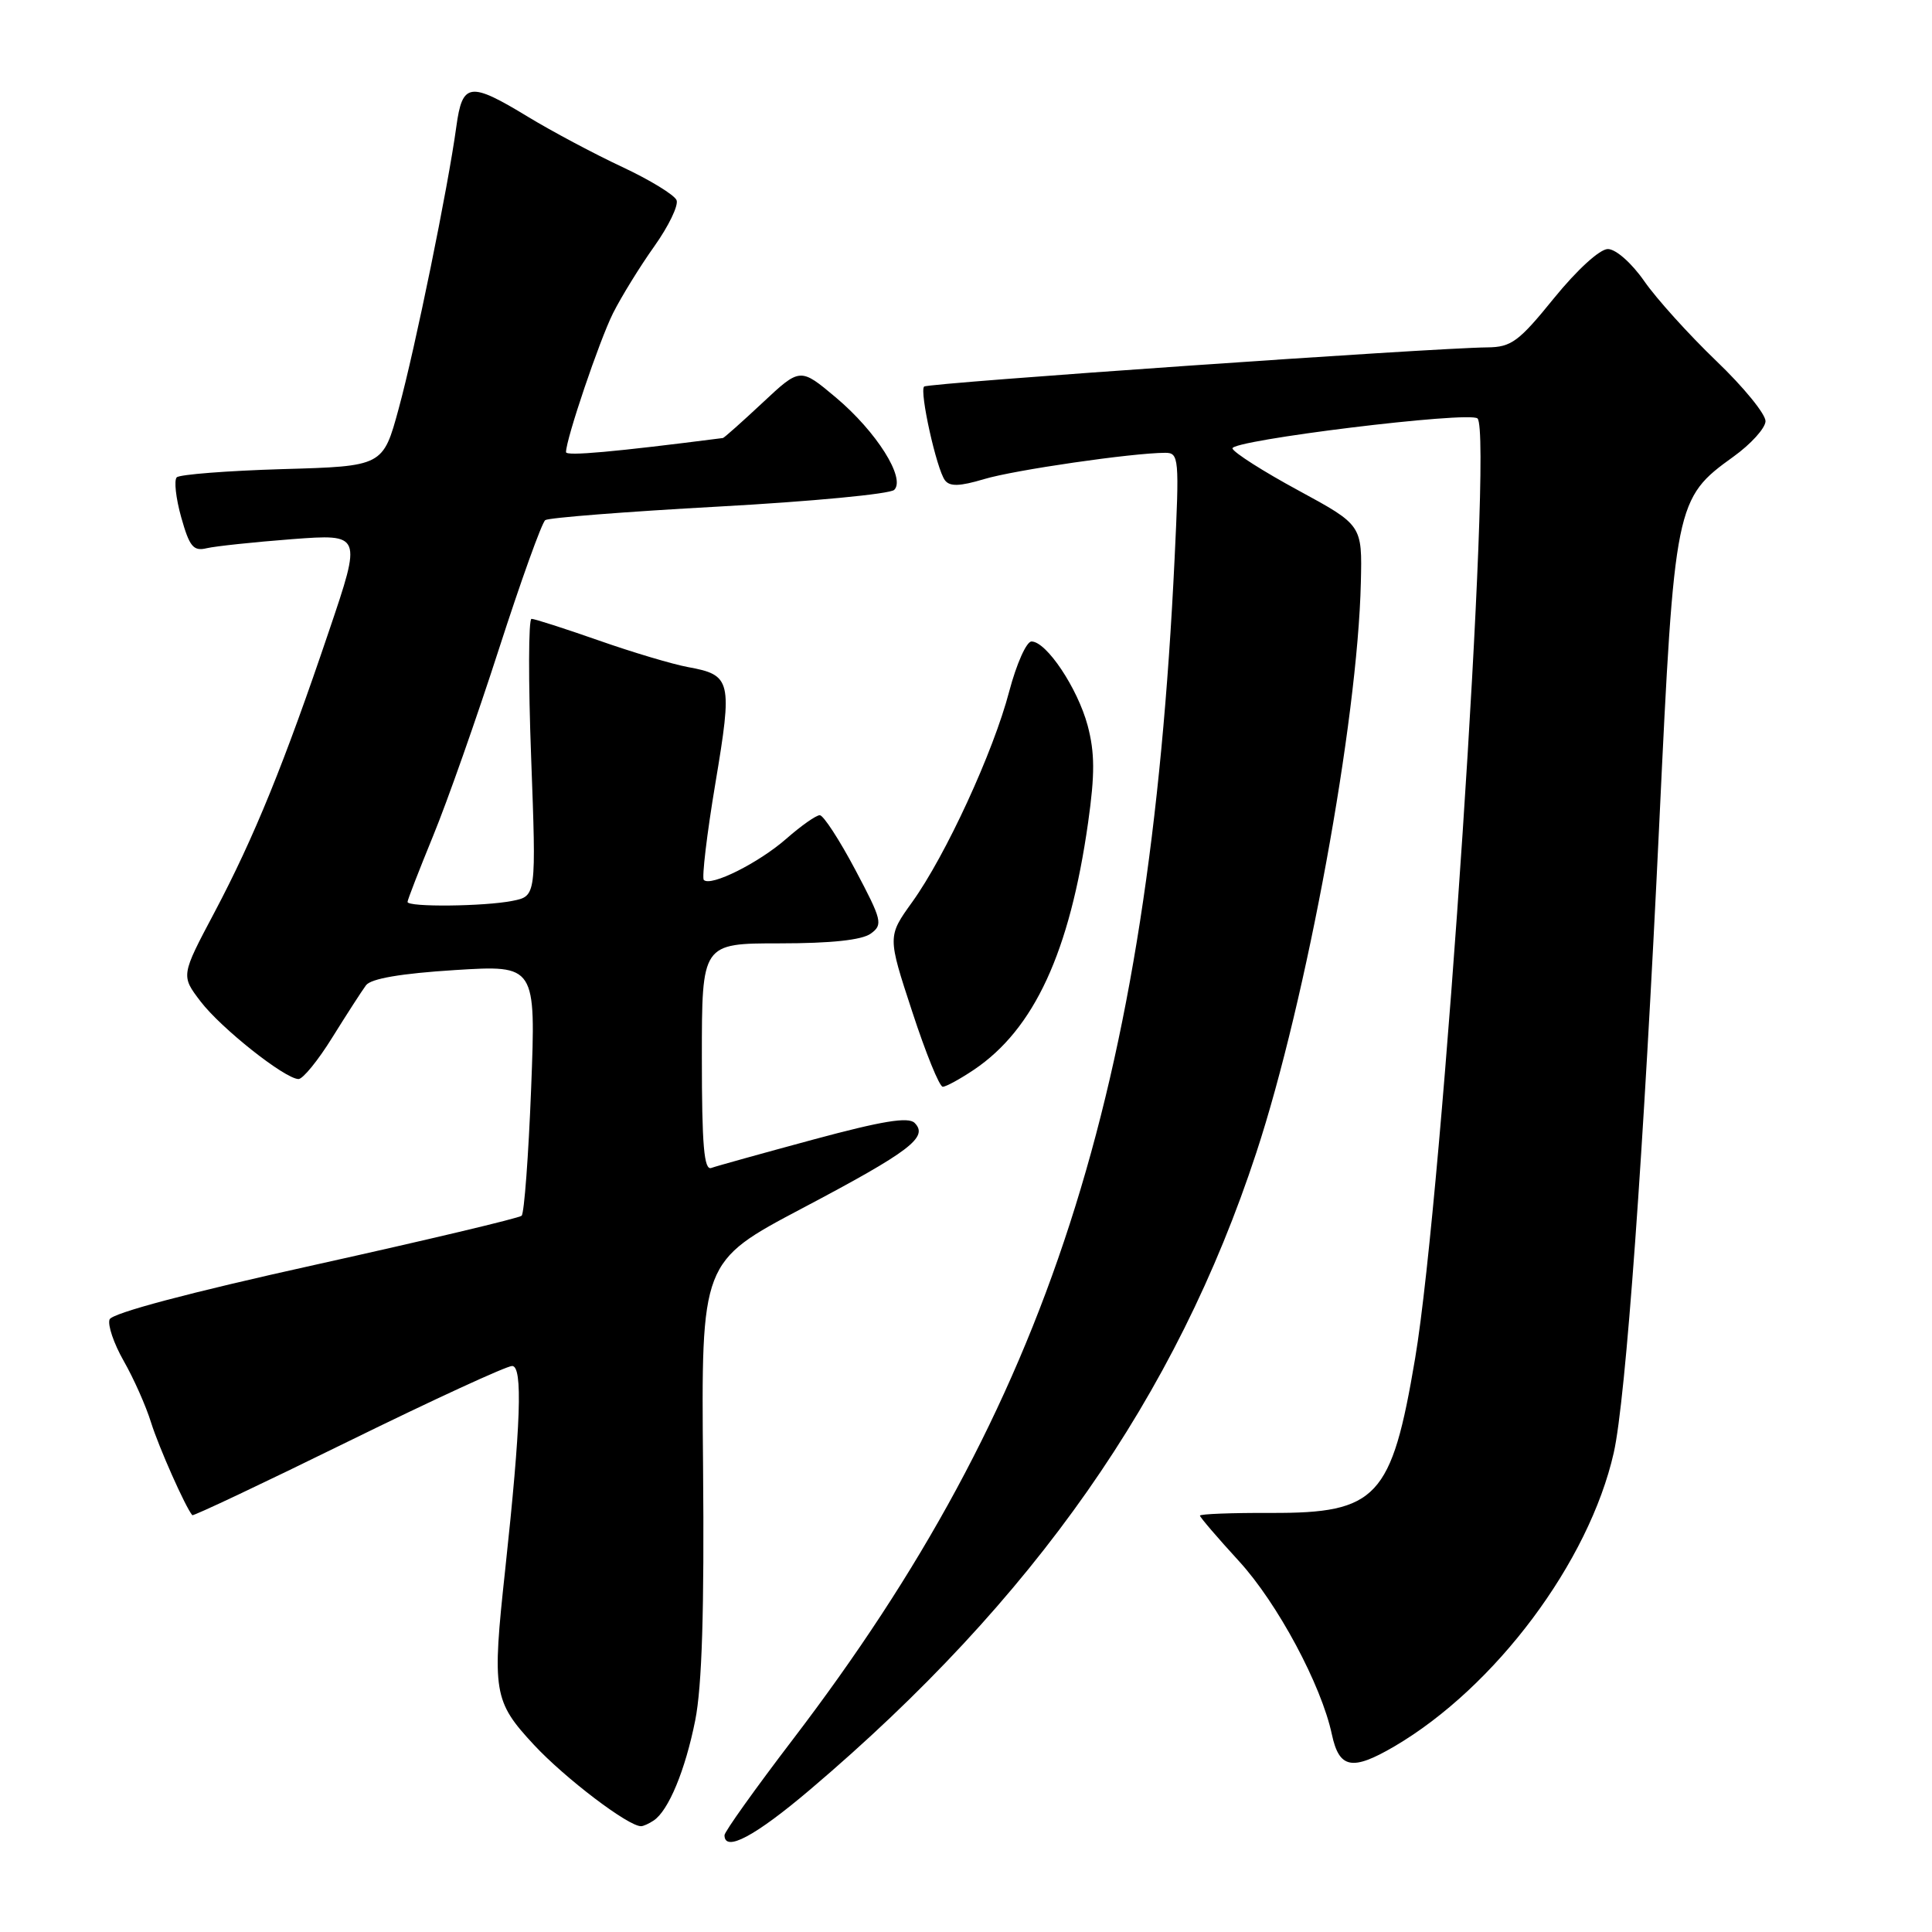 <?xml version="1.0" encoding="UTF-8" standalone="no"?>
<!DOCTYPE svg PUBLIC "-//W3C//DTD SVG 1.1//EN" "http://www.w3.org/Graphics/SVG/1.1/DTD/svg11.dtd" >
<svg xmlns="http://www.w3.org/2000/svg" xmlns:xlink="http://www.w3.org/1999/xlink" version="1.1" viewBox="0 0 256 256">
 <g >
 <path fill="currentColor"
d=" M 107.39 237.09 C 137.05 211.91 155.85 185.07 166.47 152.73 C 173.13 132.47 179.90 95.54 180.32 77.18 C 180.50 69.58 180.50 69.58 172.07 65.00 C 167.43 62.49 163.49 59.98 163.31 59.43 C 162.95 58.35 194.78 54.44 195.78 55.45 C 197.87 57.53 191.18 158.28 187.51 180.00 C 184.40 198.46 182.48 200.52 168.43 200.47 C 163.24 200.45 159.00 200.61 159.00 200.83 C 159.00 201.04 161.33 203.76 164.17 206.86 C 169.27 212.42 175.09 223.28 176.48 229.82 C 177.45 234.35 179.16 234.68 184.74 231.42 C 198.14 223.57 210.56 206.96 213.83 192.50 C 215.43 185.42 217.79 152.69 219.87 108.94 C 221.87 66.68 222.00 66.04 229.69 60.51 C 231.99 58.86 233.91 56.74 233.94 55.82 C 233.97 54.89 231.04 51.29 227.41 47.82 C 223.79 44.34 219.49 39.59 217.87 37.25 C 216.19 34.84 214.10 33.00 213.05 33.00 C 211.98 33.00 208.98 35.74 205.92 39.50 C 201.24 45.28 200.25 46.00 197.08 46.03 C 189.87 46.10 122.92 50.75 122.45 51.22 C 121.81 51.85 124.10 62.17 125.21 63.64 C 125.85 64.49 127.16 64.45 130.38 63.49 C 134.38 62.28 150.06 60.01 154.40 60.00 C 156.22 60.00 156.28 60.67 155.64 74.03 C 152.26 144.71 138.84 186.23 105.06 230.48 C 100.08 237.00 96.00 242.72 96.00 243.17 C 96.00 245.48 100.07 243.31 107.39 237.09 Z  M 86.61 241.23 C 88.58 239.93 90.80 234.57 92.12 227.96 C 93.02 223.43 93.33 213.38 93.16 194.34 C 92.91 167.18 92.91 167.18 106.33 160.09 C 120.61 152.55 123.07 150.67 121.19 148.79 C 120.36 147.96 116.87 148.54 107.79 150.99 C 101.03 152.82 94.94 154.51 94.25 154.76 C 93.29 155.11 93.00 151.77 93.00 140.11 C 93.00 125.00 93.00 125.00 103.31 125.00 C 110.13 125.00 114.21 124.56 115.38 123.71 C 117.02 122.52 116.88 121.95 113.32 115.23 C 111.22 111.27 109.11 108.03 108.63 108.02 C 108.15 108.01 106.16 109.41 104.20 111.13 C 100.54 114.34 94.19 117.52 93.26 116.60 C 92.98 116.31 93.66 110.55 94.79 103.80 C 97.08 90.14 96.91 89.44 91.15 88.39 C 89.14 88.02 83.82 86.44 79.33 84.86 C 74.84 83.29 70.83 82.00 70.43 82.00 C 70.02 82.00 70.00 90.27 70.38 100.37 C 71.06 118.74 71.06 118.74 67.90 119.37 C 64.19 120.11 54.00 120.22 54.00 119.51 C 54.00 119.24 55.53 115.31 57.39 110.76 C 59.26 106.22 63.18 95.08 66.11 86.00 C 69.04 76.92 71.80 69.24 72.25 68.92 C 72.70 68.60 83.07 67.79 95.29 67.12 C 107.50 66.45 117.94 65.46 118.49 64.91 C 120.03 63.37 116.14 57.20 110.77 52.68 C 106.03 48.70 106.03 48.70 101.06 53.35 C 98.32 55.91 95.95 58.02 95.79 58.04 C 81.36 59.89 75.00 60.46 75.00 59.91 C 75.00 58.17 79.43 45.10 81.23 41.50 C 82.34 39.30 84.79 35.32 86.69 32.65 C 88.59 29.98 89.92 27.23 89.65 26.53 C 89.38 25.84 86.14 23.85 82.44 22.12 C 78.74 20.39 73.13 17.40 69.98 15.49 C 62.25 10.79 61.27 10.92 60.47 16.75 C 59.37 24.83 55.02 46.11 52.83 54.14 C 50.75 61.78 50.75 61.78 37.43 62.16 C 30.11 62.38 23.80 62.87 23.42 63.25 C 23.04 63.63 23.30 66.01 24.01 68.54 C 25.11 72.45 25.62 73.07 27.40 72.64 C 28.55 72.37 33.65 71.83 38.72 71.44 C 47.95 70.75 47.95 70.75 43.59 83.62 C 37.68 101.12 33.68 110.95 28.42 120.89 C 23.97 129.28 23.97 129.28 26.58 132.70 C 29.30 136.26 37.72 142.93 39.55 142.98 C 40.13 142.99 42.16 140.50 44.05 137.44 C 45.95 134.39 47.95 131.29 48.50 130.55 C 49.16 129.67 53.13 128.99 60.26 128.54 C 71.01 127.87 71.01 127.87 70.38 144.18 C 70.03 153.16 69.46 160.76 69.12 161.09 C 68.78 161.41 56.47 164.33 41.77 167.59 C 25.08 171.28 14.84 174.00 14.52 174.83 C 14.24 175.56 15.08 178.03 16.39 180.33 C 17.70 182.62 19.34 186.30 20.02 188.50 C 21.05 191.78 24.57 199.71 25.48 200.77 C 25.60 200.92 34.89 196.53 46.10 191.02 C 57.32 185.51 67.11 181.00 67.86 181.00 C 69.29 181.00 69.02 188.71 66.94 208.00 C 65.18 224.21 65.38 225.42 70.75 231.20 C 74.87 235.63 83.29 242.03 84.95 241.98 C 85.25 241.98 86.00 241.64 86.61 241.23 Z  M 129.06 141.74 C 137.04 136.36 141.75 126.16 144.18 108.99 C 145.09 102.57 145.07 99.73 144.12 96.14 C 142.79 91.19 138.66 85.00 136.68 85.00 C 136.01 85.00 134.69 87.97 133.73 91.60 C 131.63 99.63 125.31 113.35 120.87 119.53 C 117.60 124.08 117.60 124.08 120.87 134.04 C 122.66 139.52 124.48 144.00 124.92 144.00 C 125.35 144.00 127.21 142.98 129.06 141.74 Z "/>
</g>
</svg>